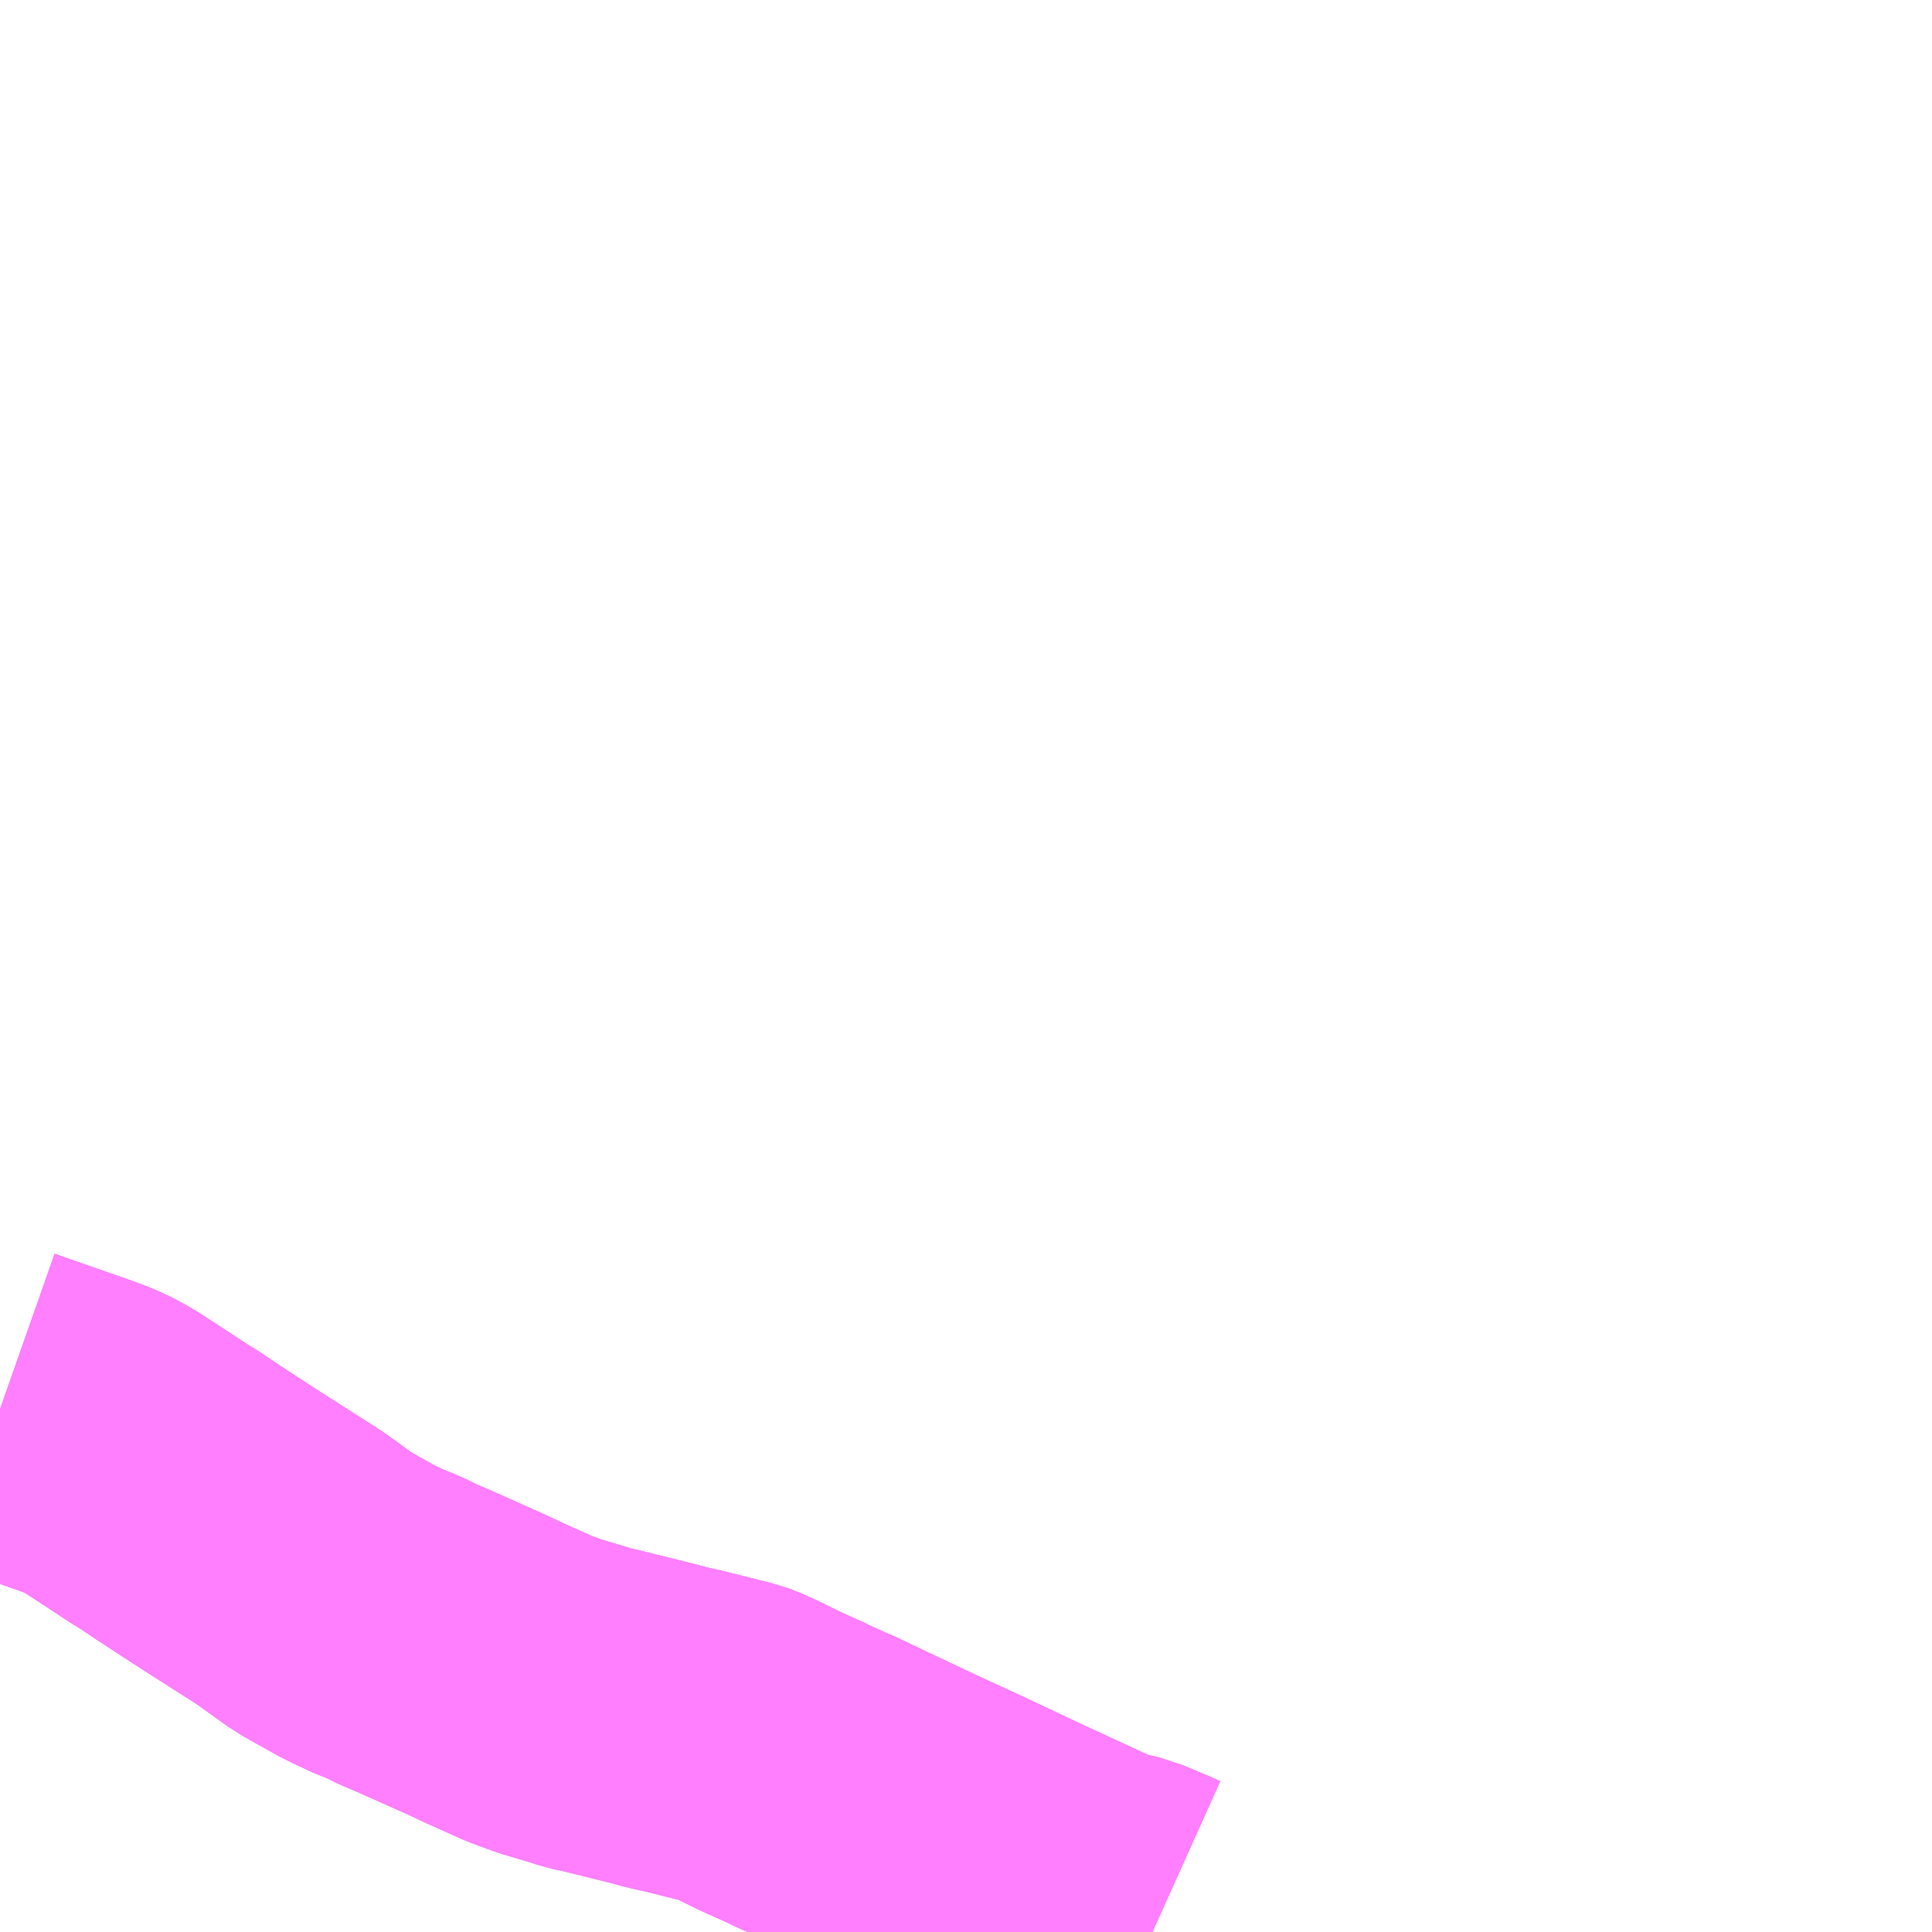 <?xml version="1.0" encoding="UTF-8"?>
<svg  xmlns="http://www.w3.org/2000/svg" xmlns:xlink="http://www.w3.org/1999/xlink" xmlns:go="http://purl.org/svgmap/profile" property="N07_001,N07_002,N07_003,N07_004,N07_005,N07_006,N07_007" viewBox="14062.5 -3814.453 4.395 4.395" go:dataArea="14062.5 -3814.453125 4.39453125 4.39453125" >
<globalCoordinateSystem srsName="http://purl.org/crs/84" transform="matrix(100.0,0.0,0.0,-100.0,0.0,0.0)" />
<defs>
 <g id="p0" >
  <circle cx="0.0" cy="0.0" r="3" stroke="green" stroke-width="0.75" vector-effect="non-scaling-stroke" />
 </g>
</defs>
<g fill="none" fill-rule="evenodd" stroke="#FF00FF" stroke-width="0.75" opacity="0.5" vector-effect="non-scaling-stroke" stroke-linejoin="bevel" >
<path content="1,宮城交通（株）,仙台～蔵王町線,10.0,10.0,10.0," xlink:title="1" d="M14065.122,-3810.059L14065.102,-3810.068L14065.047,-3810.091L14065.039,-3810.093L14064.996,-3810.102L14064.989,-3810.104L14064.977,-3810.11L14064.78,-3810.201L14064.774,-3810.204L14064.67,-3810.253L14064.596,-3810.287L14064.536,-3810.315L14064.447,-3810.357L14064.382,-3810.388L14064.363,-3810.396L14064.319,-3810.416L14064.316,-3810.418L14064.249,-3810.448L14064.203,-3810.471L14064.188,-3810.478L14064.174,-3810.484L14064.163,-3810.488L14064.051,-3810.516L14064.019,-3810.523L14063.982,-3810.533L14063.865,-3810.562L14063.837,-3810.568L14063.816,-3810.575L14063.752,-3810.594L14063.719,-3810.606L14063.703,-3810.612L14063.643,-3810.639L14063.625,-3810.647L14063.589,-3810.664L14063.466,-3810.719L14063.426,-3810.736L14063.396,-3810.751L14063.351,-3810.769L14063.336,-3810.777L14063.318,-3810.785L14063.236,-3810.831L14063.158,-3810.887L14063.031,-3810.968L14062.98,-3811.001L14062.928,-3811.035L14062.885,-3811.064L14062.865,-3811.076L14062.795,-3811.122L14062.755,-3811.148L14062.733,-3811.161L14062.715,-3811.17L14062.696,-3811.178L14062.669,-3811.188L14062.623,-3811.204L14062.537,-3811.234L14062.5,-3811.247"/>
<path content="1,（株）ミヤコーバス,大河原線,3.4,2.5,2.5," xlink:title="1" d="M14065.122,-3810.059L14065.102,-3810.068L14065.047,-3810.091L14065.039,-3810.093L14064.996,-3810.102L14064.989,-3810.104L14064.977,-3810.11L14064.78,-3810.201L14064.774,-3810.204L14064.67,-3810.253L14064.596,-3810.287L14064.536,-3810.315L14064.447,-3810.357L14064.382,-3810.388L14064.363,-3810.396L14064.319,-3810.416L14064.316,-3810.418L14064.249,-3810.448L14064.203,-3810.471L14064.188,-3810.478L14064.174,-3810.484L14064.163,-3810.488L14064.051,-3810.516L14064.019,-3810.523L14063.982,-3810.533L14063.865,-3810.562L14063.837,-3810.568L14063.816,-3810.575L14063.752,-3810.594L14063.719,-3810.606L14063.703,-3810.612L14063.643,-3810.639L14063.625,-3810.647L14063.589,-3810.664L14063.466,-3810.719L14063.426,-3810.736L14063.396,-3810.751L14063.351,-3810.769L14063.336,-3810.777L14063.318,-3810.785L14063.236,-3810.831L14063.158,-3810.887L14063.031,-3810.968L14062.98,-3811.001L14062.928,-3811.035L14062.885,-3811.064L14062.865,-3811.076L14062.795,-3811.122L14062.755,-3811.148L14062.733,-3811.161L14062.715,-3811.17L14062.696,-3811.178L14062.669,-3811.188L14062.623,-3811.204L14062.537,-3811.234L14062.5,-3811.247"/>
<path content="1,（株）ミヤコーバス,遠刈田線,9.9,7.0,7.0," xlink:title="1" d="M14065.122,-3810.059L14065.102,-3810.068L14065.047,-3810.091L14065.039,-3810.093L14064.996,-3810.102L14064.989,-3810.104L14064.977,-3810.11L14064.78,-3810.201L14064.774,-3810.204L14064.67,-3810.253L14064.596,-3810.287L14064.536,-3810.315L14064.447,-3810.357L14064.382,-3810.388L14064.363,-3810.396L14064.319,-3810.416L14064.316,-3810.418L14064.249,-3810.448L14064.203,-3810.471L14064.188,-3810.478L14064.174,-3810.484L14064.163,-3810.488L14064.051,-3810.516L14064.019,-3810.523L14063.982,-3810.533L14063.865,-3810.562L14063.837,-3810.568L14063.816,-3810.575L14063.752,-3810.594L14063.719,-3810.606L14063.703,-3810.612L14063.643,-3810.639L14063.625,-3810.647L14063.589,-3810.664L14063.466,-3810.719L14063.426,-3810.736L14063.396,-3810.751L14063.351,-3810.769L14063.336,-3810.777L14063.318,-3810.785L14063.236,-3810.831L14063.158,-3810.887L14063.031,-3810.968L14062.98,-3811.001L14062.928,-3811.035L14062.885,-3811.064L14062.865,-3811.076L14062.795,-3811.122L14062.755,-3811.148L14062.733,-3811.161L14062.715,-3811.17L14062.696,-3811.178L14062.669,-3811.188L14062.623,-3811.204L14062.537,-3811.234L14062.5,-3811.247"/>
</g>
</svg>
